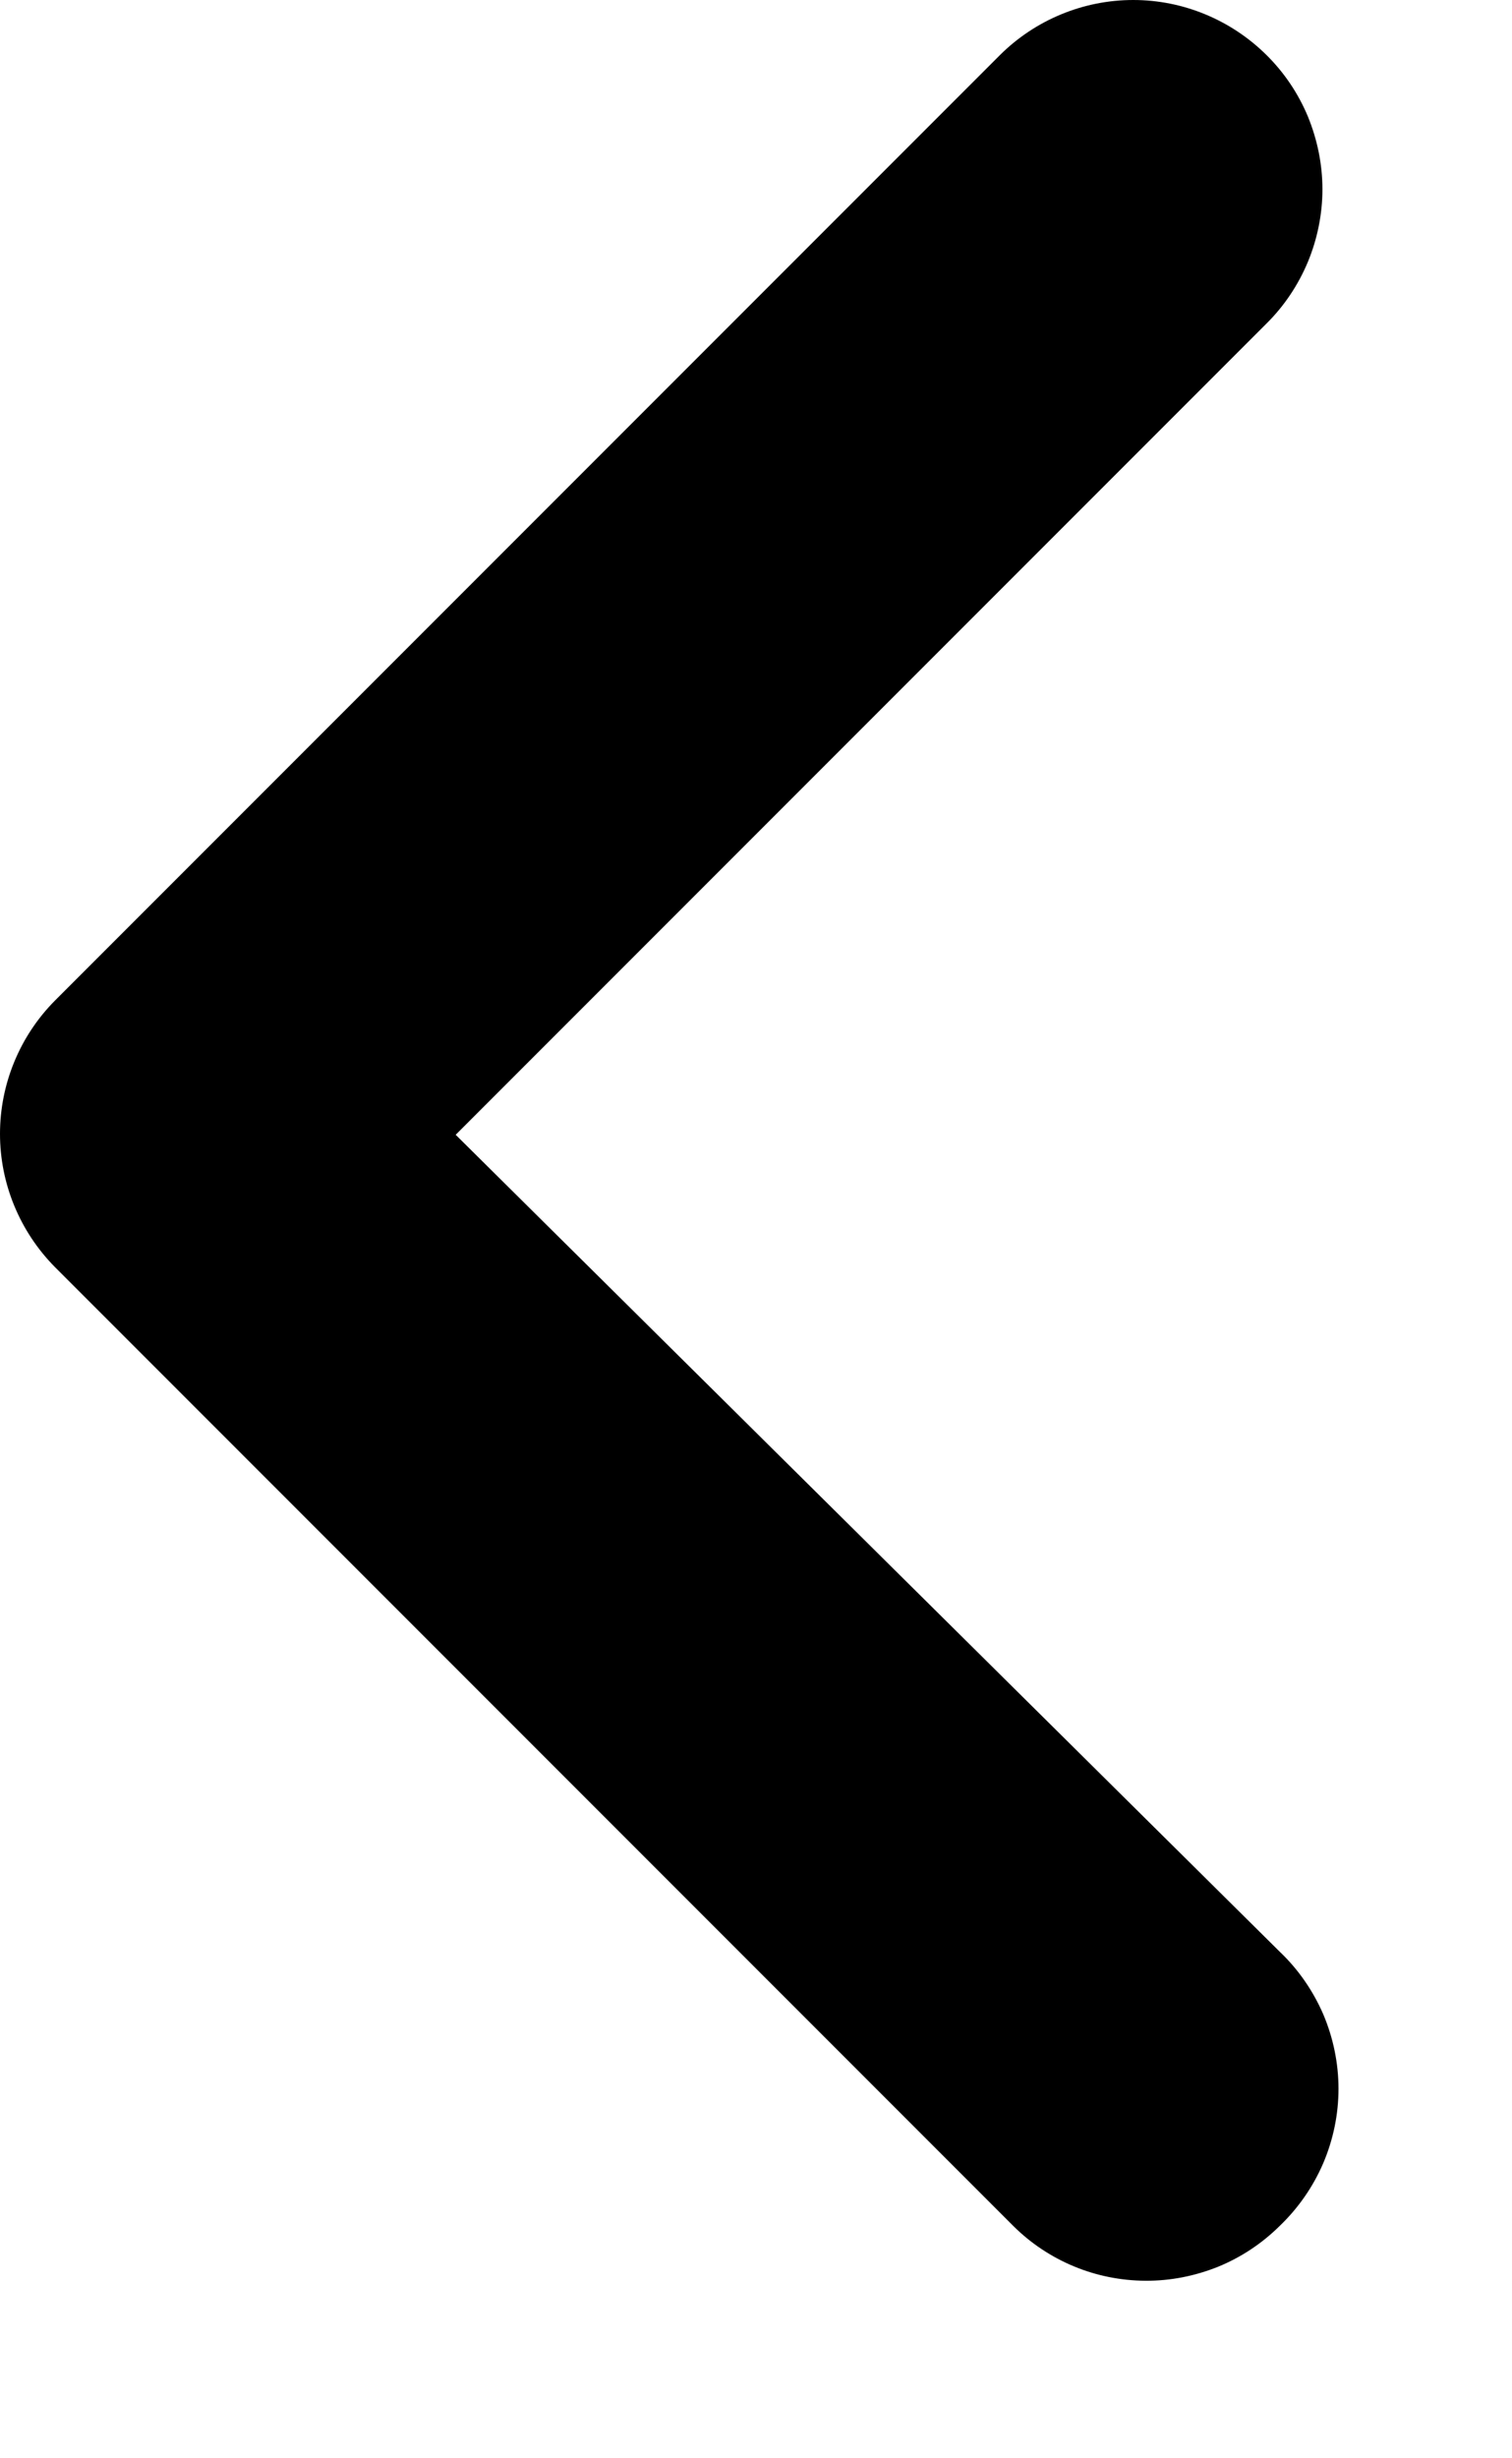 <svg width="8" height="13" viewBox="0 0 8 13" fill="none" xmlns="http://www.w3.org/2000/svg">
<path d="M6.771 10.321L2.411 6.001L6.701 1.711C6.795 1.618 6.869 1.507 6.92 1.385C6.97 1.264 6.997 1.133 6.997 1.001C6.997 0.869 6.97 0.738 6.92 0.616C6.869 0.494 6.795 0.384 6.701 0.291C6.513 0.105 6.26 0 5.996 0C5.732 0 5.478 0.105 5.291 0.291L0.291 5.291C0.105 5.478 0 5.732 0 5.996C0 6.26 0.105 6.513 0.291 6.701L5.361 11.771C5.547 11.956 5.798 12.06 6.061 12.061C6.192 12.062 6.323 12.036 6.445 11.987C6.567 11.937 6.677 11.864 6.771 11.771C6.869 11.677 6.947 11.565 7.001 11.44C7.054 11.316 7.082 11.181 7.082 11.046C7.082 10.91 7.054 10.776 7.001 10.651C6.947 10.527 6.869 10.414 6.771 10.321Z" fill="currentColor"/>
</svg>
